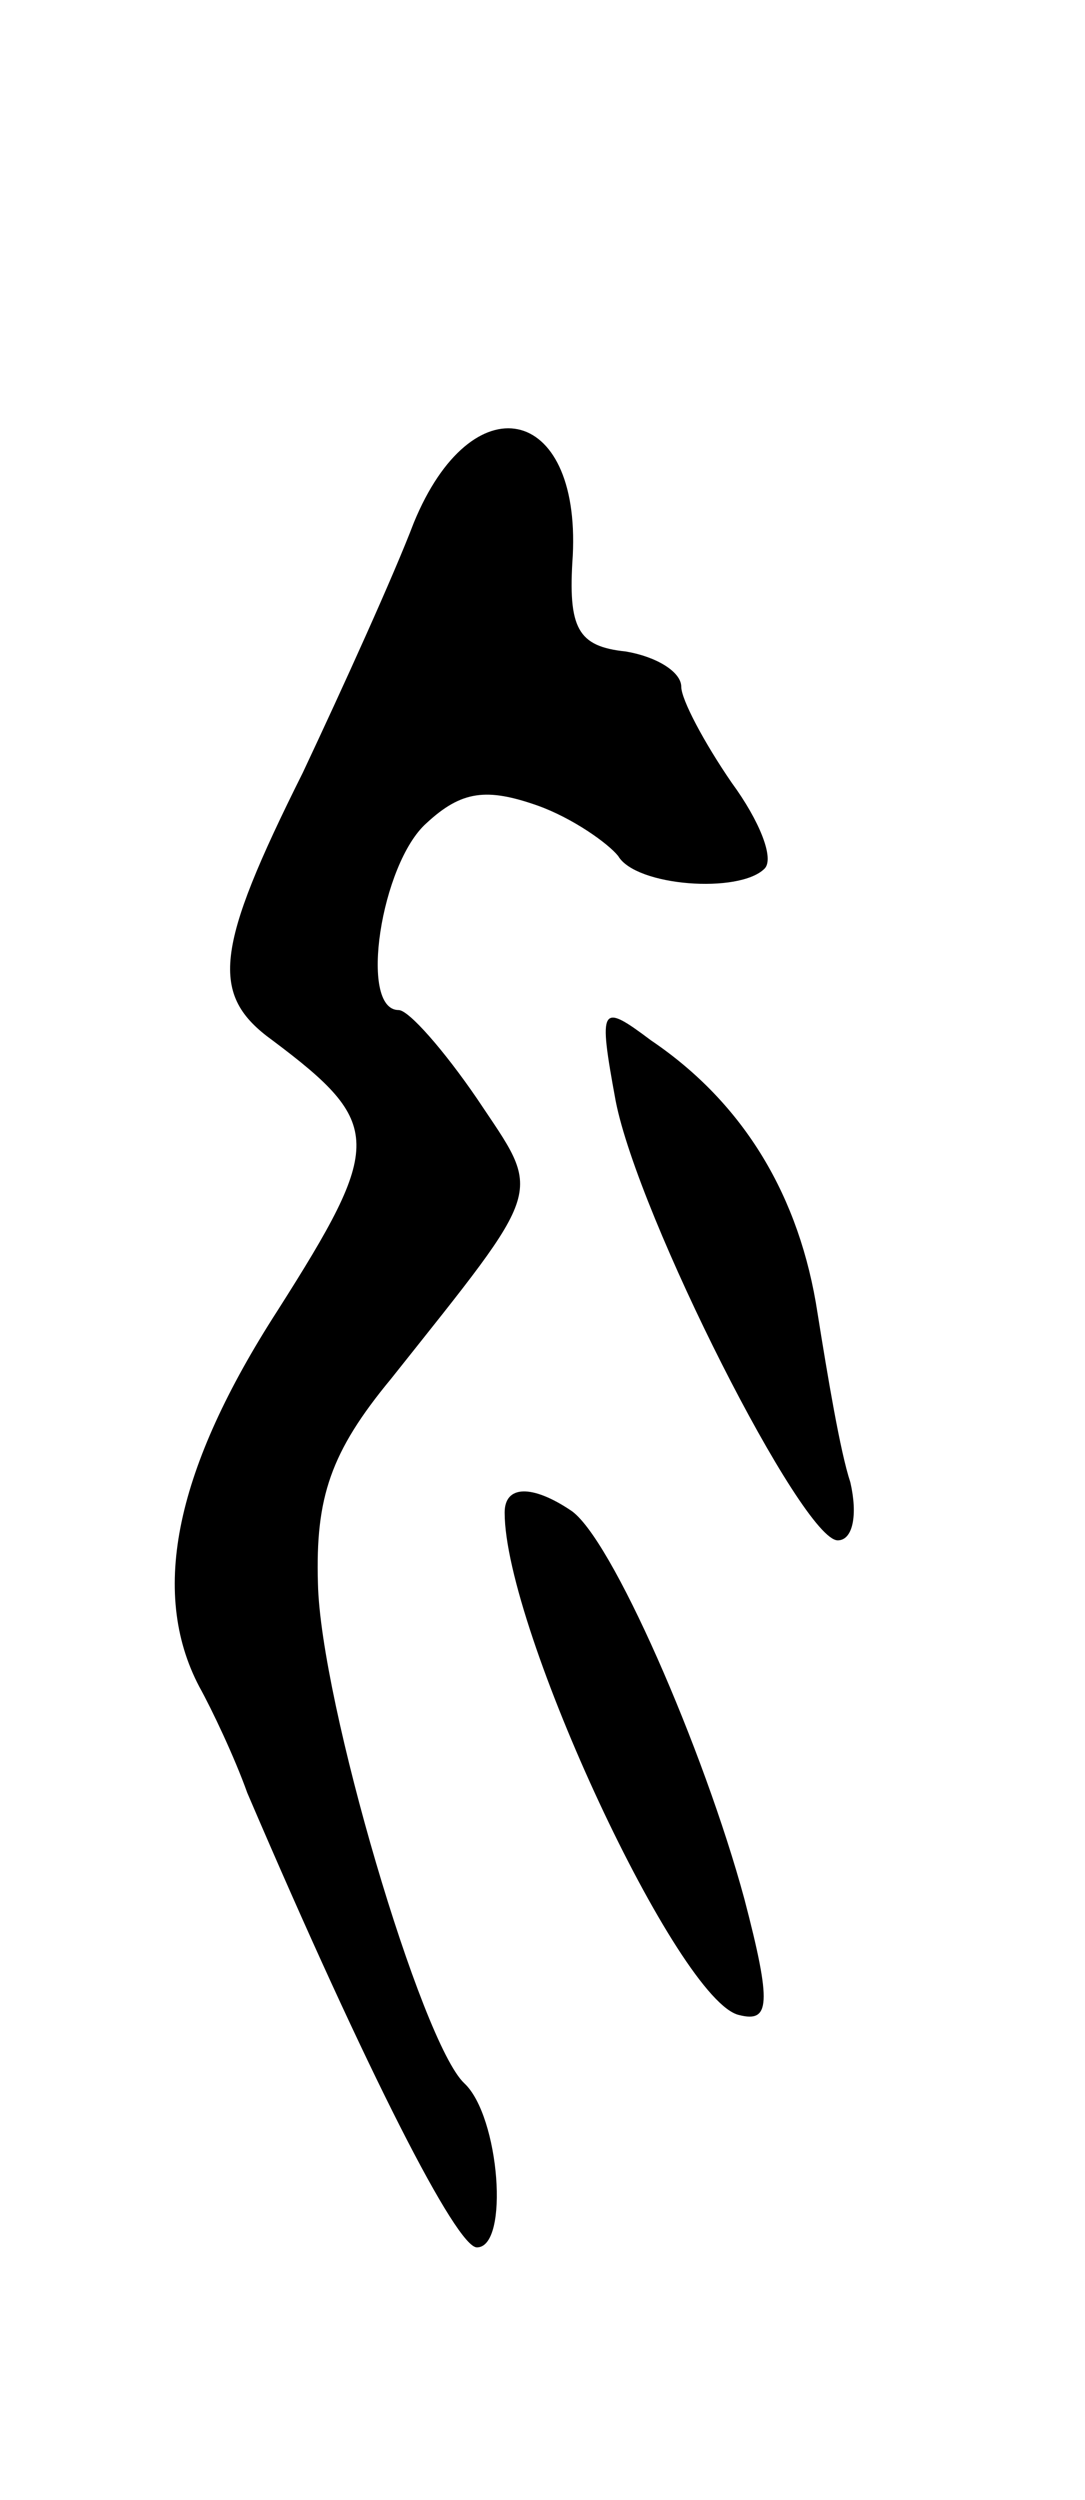 <svg version="1.0" xmlns="http://www.w3.org/2000/svg"
 width="43pt" height="99pt" viewBox="0 0 43 99"
 preserveAspectRatio="xMidYMid meet">
<g transform="translate(0,99) scale(0.1,-0.1)"
fill="#000000" stroke="none">
<path d="M164 783 c-8 -21 -28 -65 -44 -99 -35 -70 -37 -88 -12 -106 44 -33
44 -41 2 -107 -40 -62 -51 -111 -31 -149 5 -9 14 -28 19 -42 48 -112 83 -180
91 -180 13 0 9 52 -5 65 -17 16 -57 151 -58 198 -1 34 5 52 29 81 62 78 60 72
34 111 -13 19 -27 35 -31 35 -16 0 -7 58 11 74 14 13 24 14 44 7 14 -5 28 -15
32 -20 7 -12 48 -15 58 -5 4 4 -2 19 -13 34 -11 16 -20 33 -20 38 0 6 -10 12
-22 14 -19 2 -23 9 -21 38 3 60 -40 69 -63 13z"/>
<path d="M244 554 c9 -46 74 -174 88 -174 6 0 8 10 5 23 -4 12 -9 42 -13 67
-7 46 -29 83 -66 108 -20 15 -21 14 -14 -24z"/>
<path d="M200 391 c0 -46 69 -194 93 -199 12 -3 13 4 2 46 -16 59 -53 144 -69
154 -15 10 -26 10 -26 -1z"/>
</g>
</svg>
